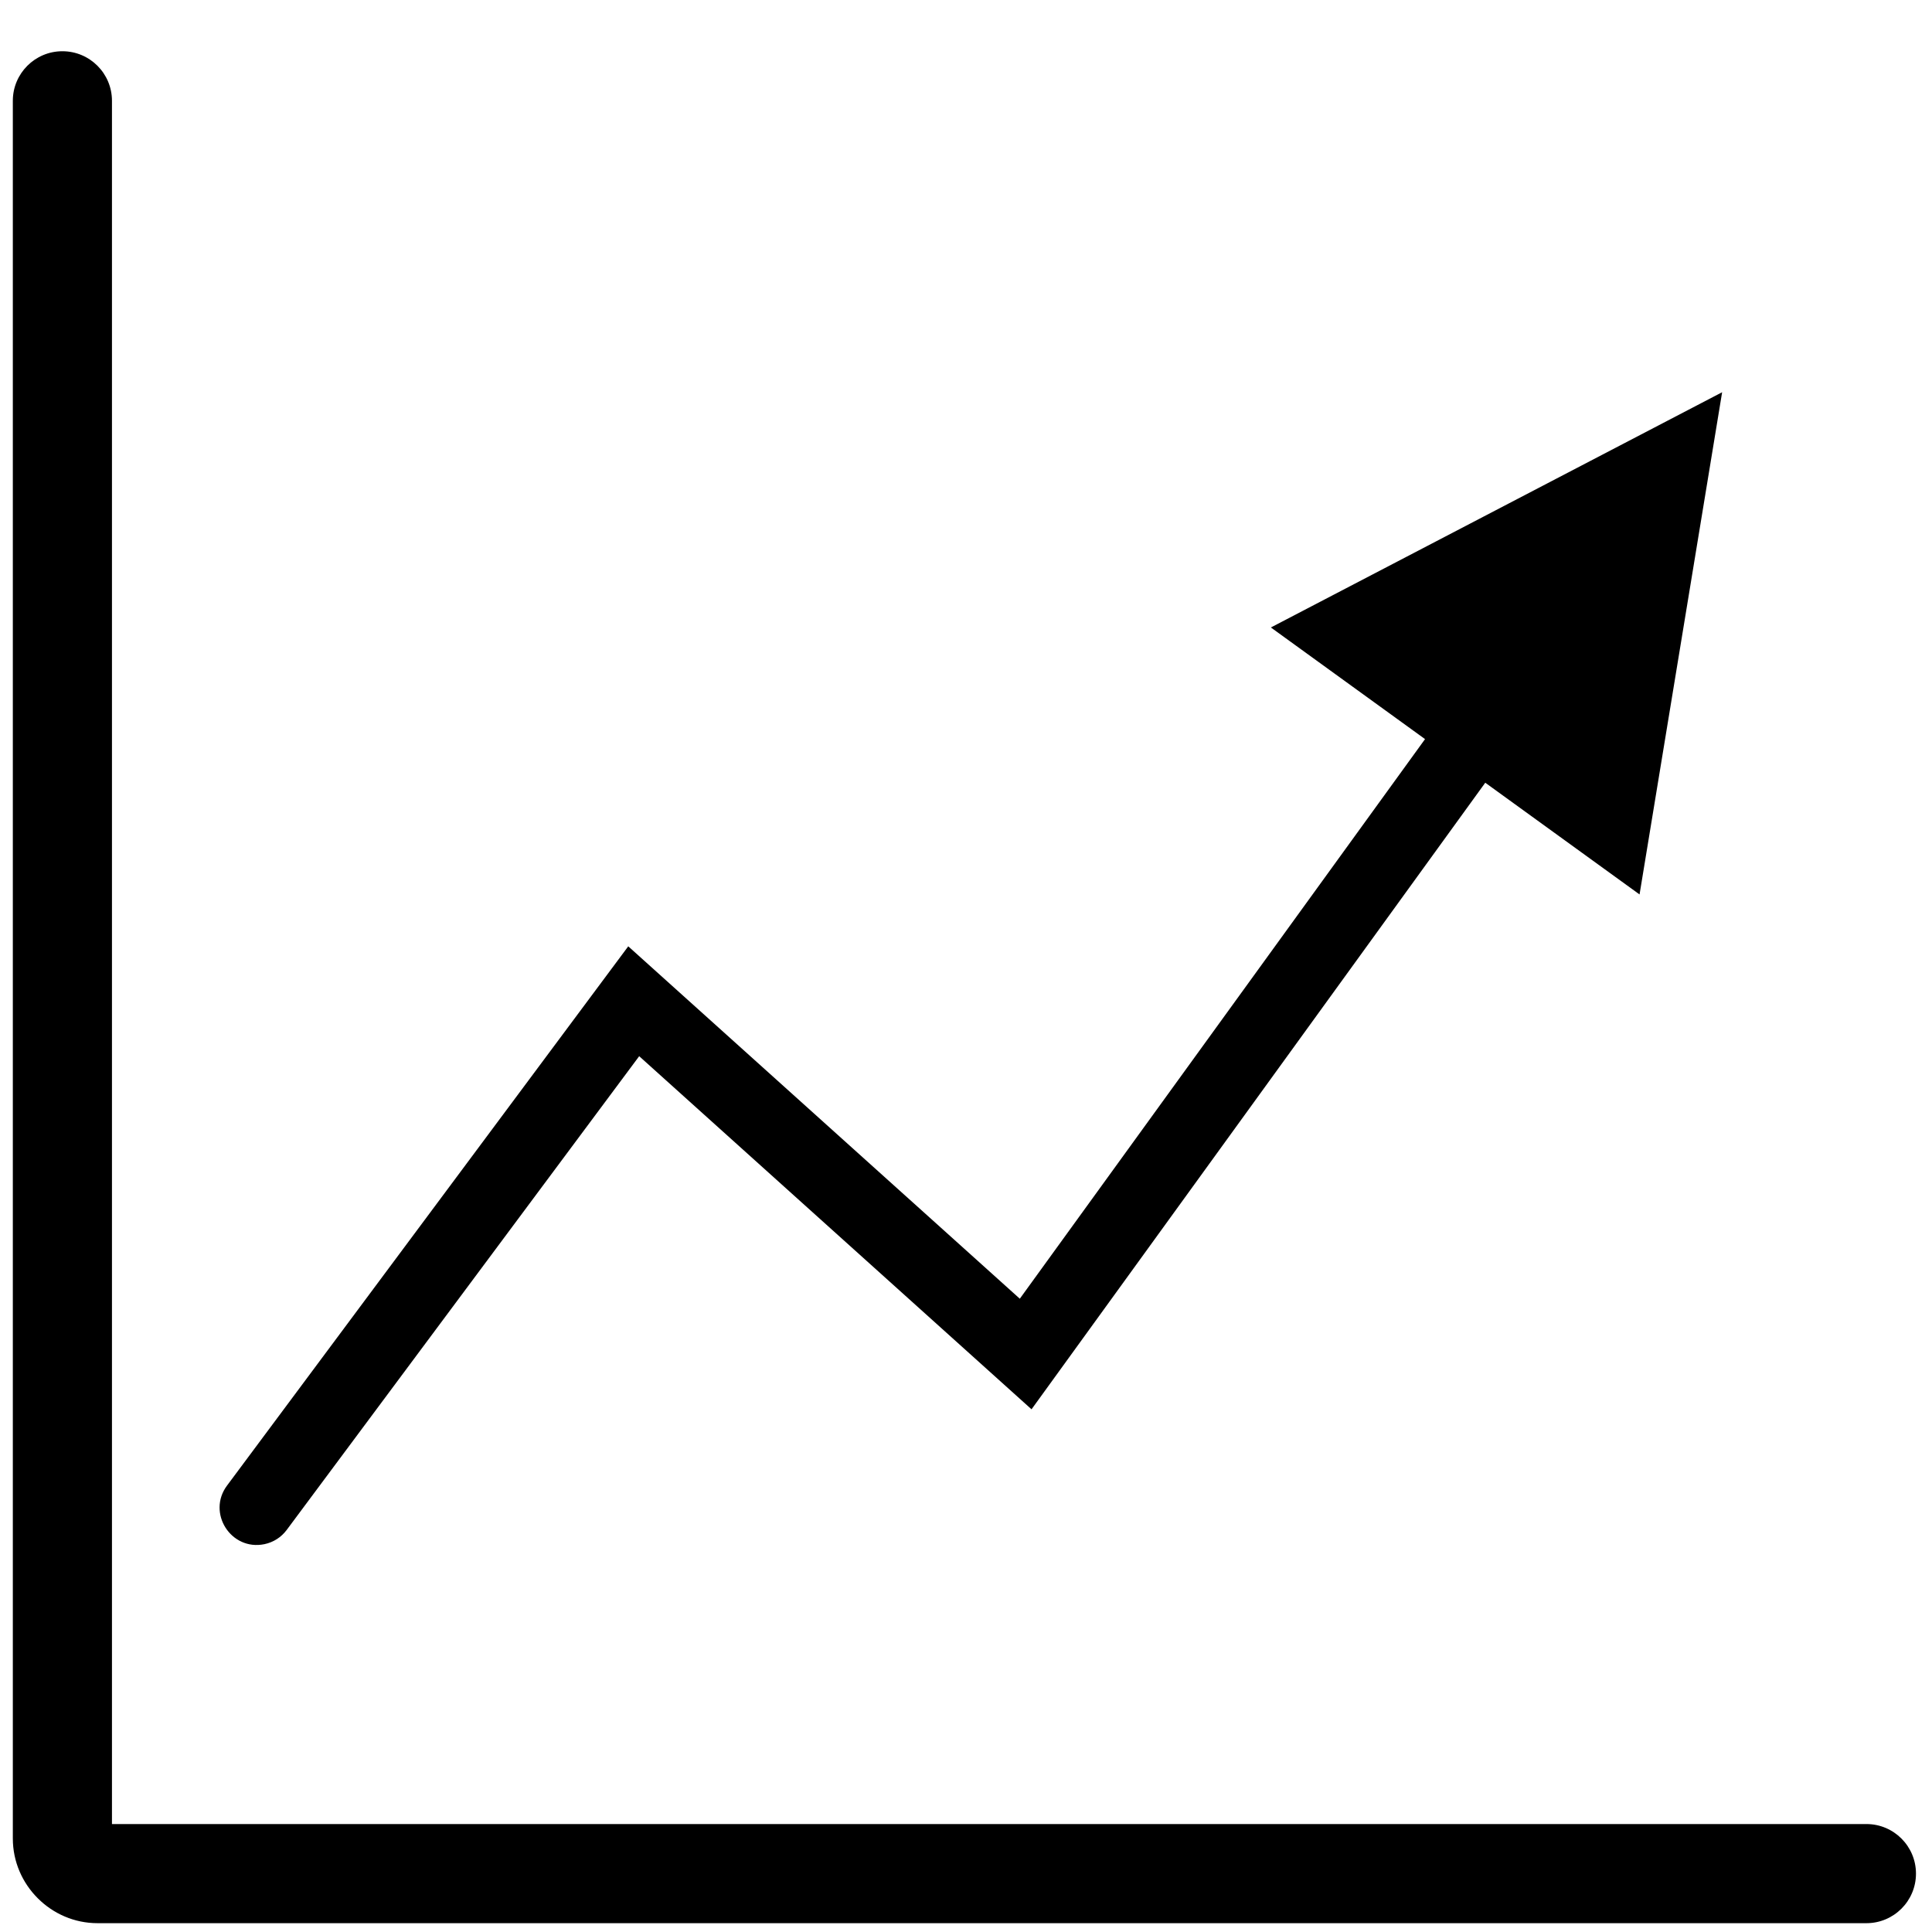 <?xml version="1.0" standalone="no"?><!DOCTYPE svg PUBLIC "-//W3C//DTD SVG 1.1//EN" "http://www.w3.org/Graphics/SVG/1.1/DTD/svg11.dtd"><svg t="1688988174316" class="icon" viewBox="0 0 1024 1024" version="1.1" xmlns="http://www.w3.org/2000/svg" p-id="3262" xmlns:xlink="http://www.w3.org/1999/xlink" width="300" height="300"><path d="M989.236 966.781c14.509 0 26.272 11.763 26.272 26.272s-11.763 26.272-26.272 26.272H51.69c-12.303 0-23.498-5.046-31.623-13.165l-0.102-0.102c-8.119-8.125-13.165-19.32-13.165-31.623V53.429c0-14.509 11.763-26.272 26.272-26.272s26.272 11.763 26.272 26.272v913.352h929.893z" p-id="3263"></path><path d="M120.327 787.389c-10.78 14.463 2.087 34.714 19.834 31.051 4.746-0.996 8.883-3.634 11.783-7.525l186.839-251.111 207.948 187.156 240.489-332.102 81.777 59.217 43.768-266.182-239.175 124.68 81.711 59.17-214.781 296.603-207.531-186.776L120.327 787.389z" p-id="3264"></path></svg>